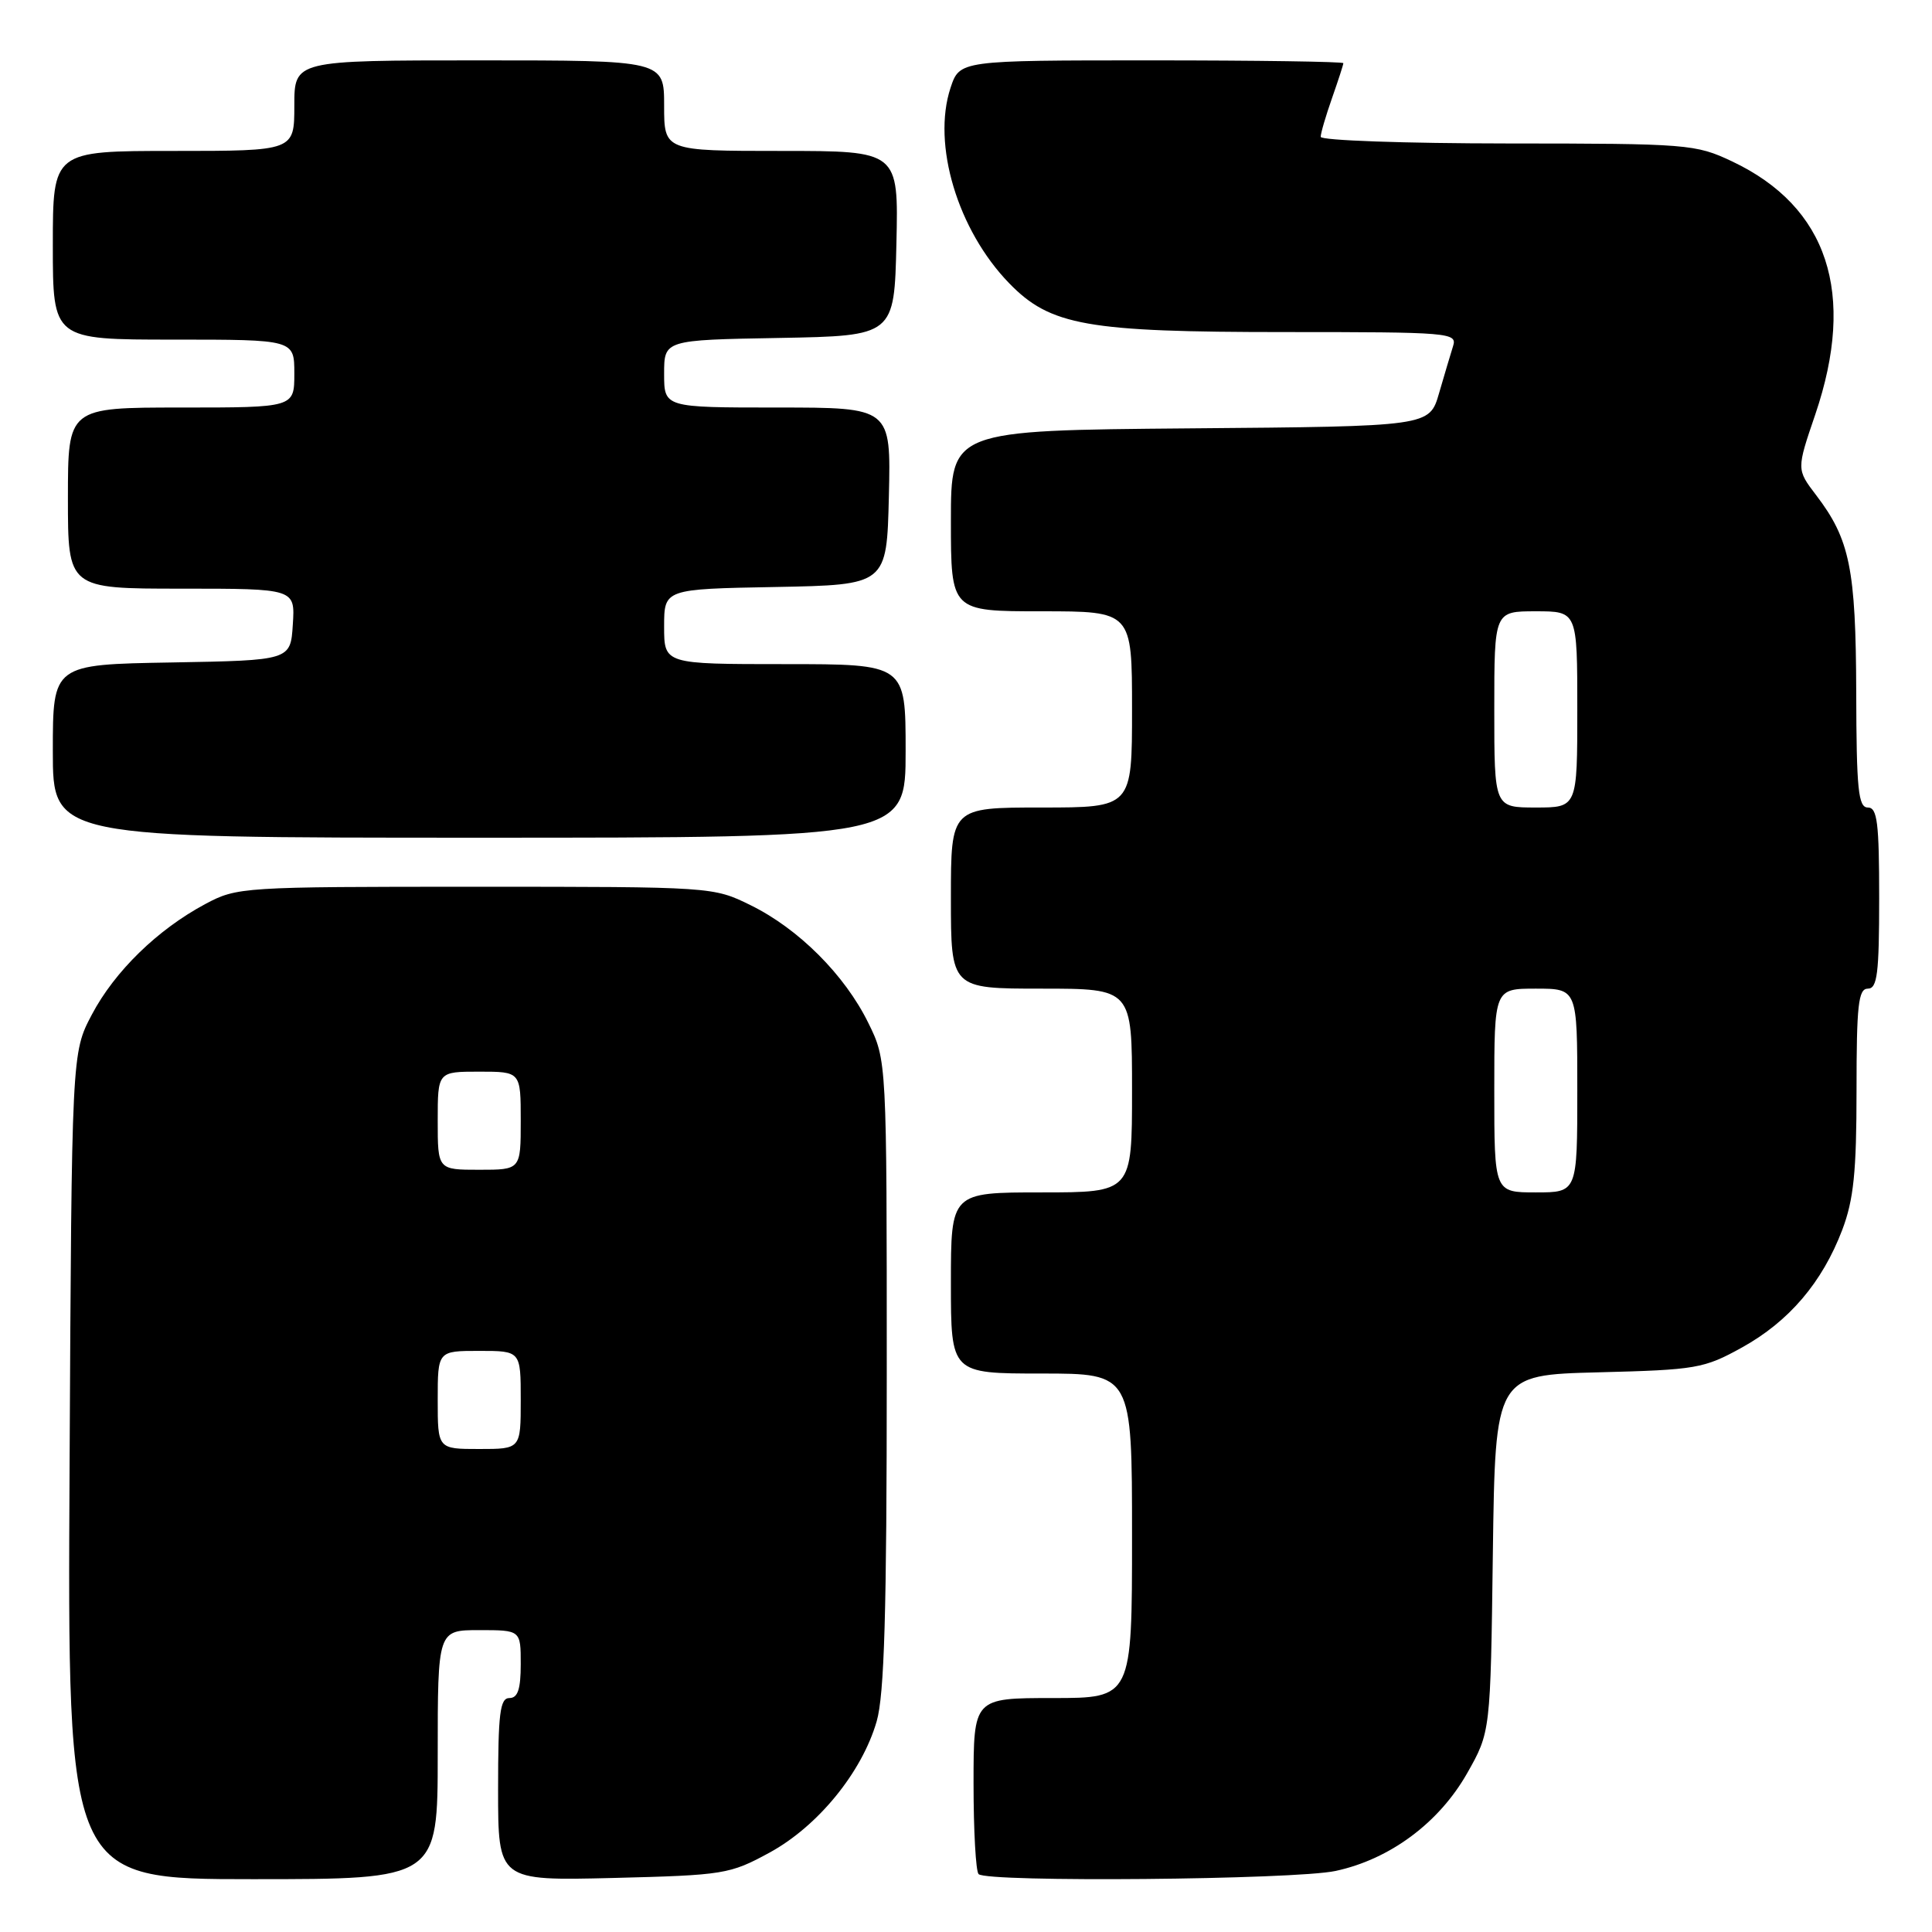 <?xml version="1.0" encoding="UTF-8" standalone="no"?>
<!DOCTYPE svg PUBLIC "-//W3C//DTD SVG 1.1//EN" "http://www.w3.org/Graphics/SVG/1.1/DTD/svg11.dtd" >
<svg xmlns="http://www.w3.org/2000/svg" xmlns:xlink="http://www.w3.org/1999/xlink" version="1.1" viewBox="0 0 256 256">
 <g >
 <path fill="currentColor"
d=" M 58.00 232.50 C 58.00 216.00 58.00 216.00 63.50 216.00 C 69.00 216.00 69.00 216.00 69.00 220.50 C 69.00 223.83 68.61 225.00 67.50 225.00 C 66.25 225.00 66.00 227.01 66.00 237.11 C 66.00 249.21 66.00 249.21 81.25 248.84 C 95.94 248.47 96.70 248.35 101.97 245.48 C 108.37 241.99 114.20 234.86 116.16 228.10 C 117.18 224.59 117.50 213.69 117.50 182.00 C 117.50 140.50 117.50 140.50 115.05 135.53 C 111.93 129.18 105.82 123.07 99.47 119.95 C 94.52 117.51 94.40 117.50 63.00 117.50 C 32.07 117.50 31.42 117.54 27.20 119.79 C 20.88 123.17 15.20 128.70 12.17 134.44 C 9.50 139.50 9.50 139.50 9.22 194.25 C 8.93 249.00 8.93 249.00 33.47 249.00 C 58.00 249.00 58.00 249.00 58.00 232.50 Z  M 176.97 247.91 C 184.16 246.37 190.67 241.54 194.40 234.97 C 197.50 229.50 197.50 229.50 197.81 205.84 C 198.13 182.19 198.13 182.19 211.81 181.84 C 224.77 181.51 225.78 181.34 230.82 178.55 C 237.05 175.10 241.46 169.93 244.11 162.96 C 245.62 158.97 246.00 155.30 246.00 144.49 C 246.00 133.17 246.24 131.00 247.50 131.00 C 248.75 131.00 249.00 129.00 249.00 119.00 C 249.00 109.00 248.75 107.00 247.50 107.00 C 246.23 107.00 245.99 104.62 245.96 91.75 C 245.91 75.34 245.12 71.47 240.64 65.60 C 238.05 62.20 238.05 62.20 240.53 54.93 C 245.99 38.87 242.21 27.39 229.50 21.38 C 224.67 19.10 223.68 19.02 199.75 19.01 C 186.14 19.00 175.00 18.61 175.00 18.13 C 175.00 17.64 175.68 15.34 176.50 13.00 C 177.32 10.66 178.00 8.58 178.00 8.37 C 178.00 8.17 166.56 8.00 152.58 8.00 C 127.16 8.00 127.16 8.00 125.95 11.64 C 123.48 19.13 126.89 30.49 133.72 37.53 C 139.18 43.15 144.00 44.00 170.25 44.00 C 192.11 44.00 193.11 44.08 192.54 45.86 C 192.22 46.88 191.38 49.70 190.68 52.11 C 189.41 56.50 189.41 56.50 157.71 56.76 C 126.00 57.03 126.00 57.03 126.00 69.01 C 126.00 81.00 126.00 81.00 138.00 81.00 C 150.00 81.00 150.00 81.00 150.00 94.00 C 150.00 107.00 150.00 107.00 138.00 107.00 C 126.00 107.00 126.00 107.00 126.00 119.00 C 126.00 131.00 126.00 131.00 138.00 131.00 C 150.00 131.00 150.00 131.00 150.00 144.50 C 150.00 158.00 150.00 158.00 138.00 158.00 C 126.00 158.00 126.00 158.00 126.00 170.00 C 126.00 182.00 126.00 182.00 138.00 182.00 C 150.00 182.00 150.00 182.00 150.00 203.50 C 150.00 225.00 150.00 225.00 139.50 225.00 C 129.00 225.00 129.00 225.00 129.00 236.33 C 129.00 242.57 129.30 247.97 129.67 248.33 C 130.78 249.44 171.53 249.08 176.97 247.91 Z  M 120.00 99.50 C 120.00 88.00 120.00 88.00 104.00 88.00 C 88.00 88.00 88.00 88.00 88.00 83.03 C 88.00 78.05 88.00 78.05 102.75 77.78 C 117.50 77.50 117.50 77.50 117.78 65.75 C 118.06 54.00 118.06 54.00 103.03 54.00 C 88.00 54.00 88.00 54.00 88.00 49.53 C 88.00 45.05 88.00 45.05 103.25 44.78 C 118.50 44.50 118.50 44.50 118.78 32.25 C 119.06 20.00 119.06 20.00 103.53 20.00 C 88.00 20.00 88.00 20.00 88.00 14.00 C 88.00 8.00 88.00 8.00 63.50 8.00 C 39.00 8.00 39.00 8.00 39.00 14.00 C 39.00 20.00 39.00 20.00 23.00 20.00 C 7.00 20.00 7.00 20.00 7.00 32.50 C 7.00 45.00 7.00 45.00 23.00 45.00 C 39.00 45.00 39.00 45.00 39.00 49.50 C 39.00 54.00 39.00 54.00 24.00 54.00 C 9.00 54.00 9.00 54.00 9.00 66.00 C 9.00 78.00 9.00 78.00 24.05 78.00 C 39.11 78.00 39.11 78.00 38.80 82.75 C 38.50 87.50 38.50 87.50 22.75 87.78 C 7.00 88.05 7.00 88.05 7.00 99.53 C 7.00 111.00 7.00 111.00 63.50 111.00 C 120.00 111.00 120.00 111.00 120.00 99.50 Z  M 58.00 185.50 C 58.00 179.00 58.00 179.00 63.50 179.00 C 69.00 179.00 69.00 179.00 69.00 185.50 C 69.00 192.00 69.00 192.00 63.50 192.00 C 58.00 192.00 58.00 192.00 58.00 185.50 Z  M 58.00 148.50 C 58.00 142.00 58.00 142.00 63.50 142.00 C 69.00 142.00 69.00 142.00 69.00 148.50 C 69.00 155.00 69.00 155.00 63.50 155.00 C 58.00 155.00 58.00 155.00 58.00 148.50 Z  M 198.00 144.50 C 198.00 131.00 198.00 131.00 203.50 131.00 C 209.00 131.00 209.00 131.00 209.00 144.50 C 209.00 158.00 209.00 158.00 203.50 158.00 C 198.00 158.00 198.00 158.00 198.00 144.50 Z  M 198.00 94.00 C 198.00 81.00 198.00 81.00 203.50 81.00 C 209.00 81.00 209.00 81.00 209.00 94.00 C 209.00 107.00 209.00 107.00 203.50 107.00 C 198.00 107.00 198.00 107.00 198.00 94.00 Z "/>
</g>
</svg>